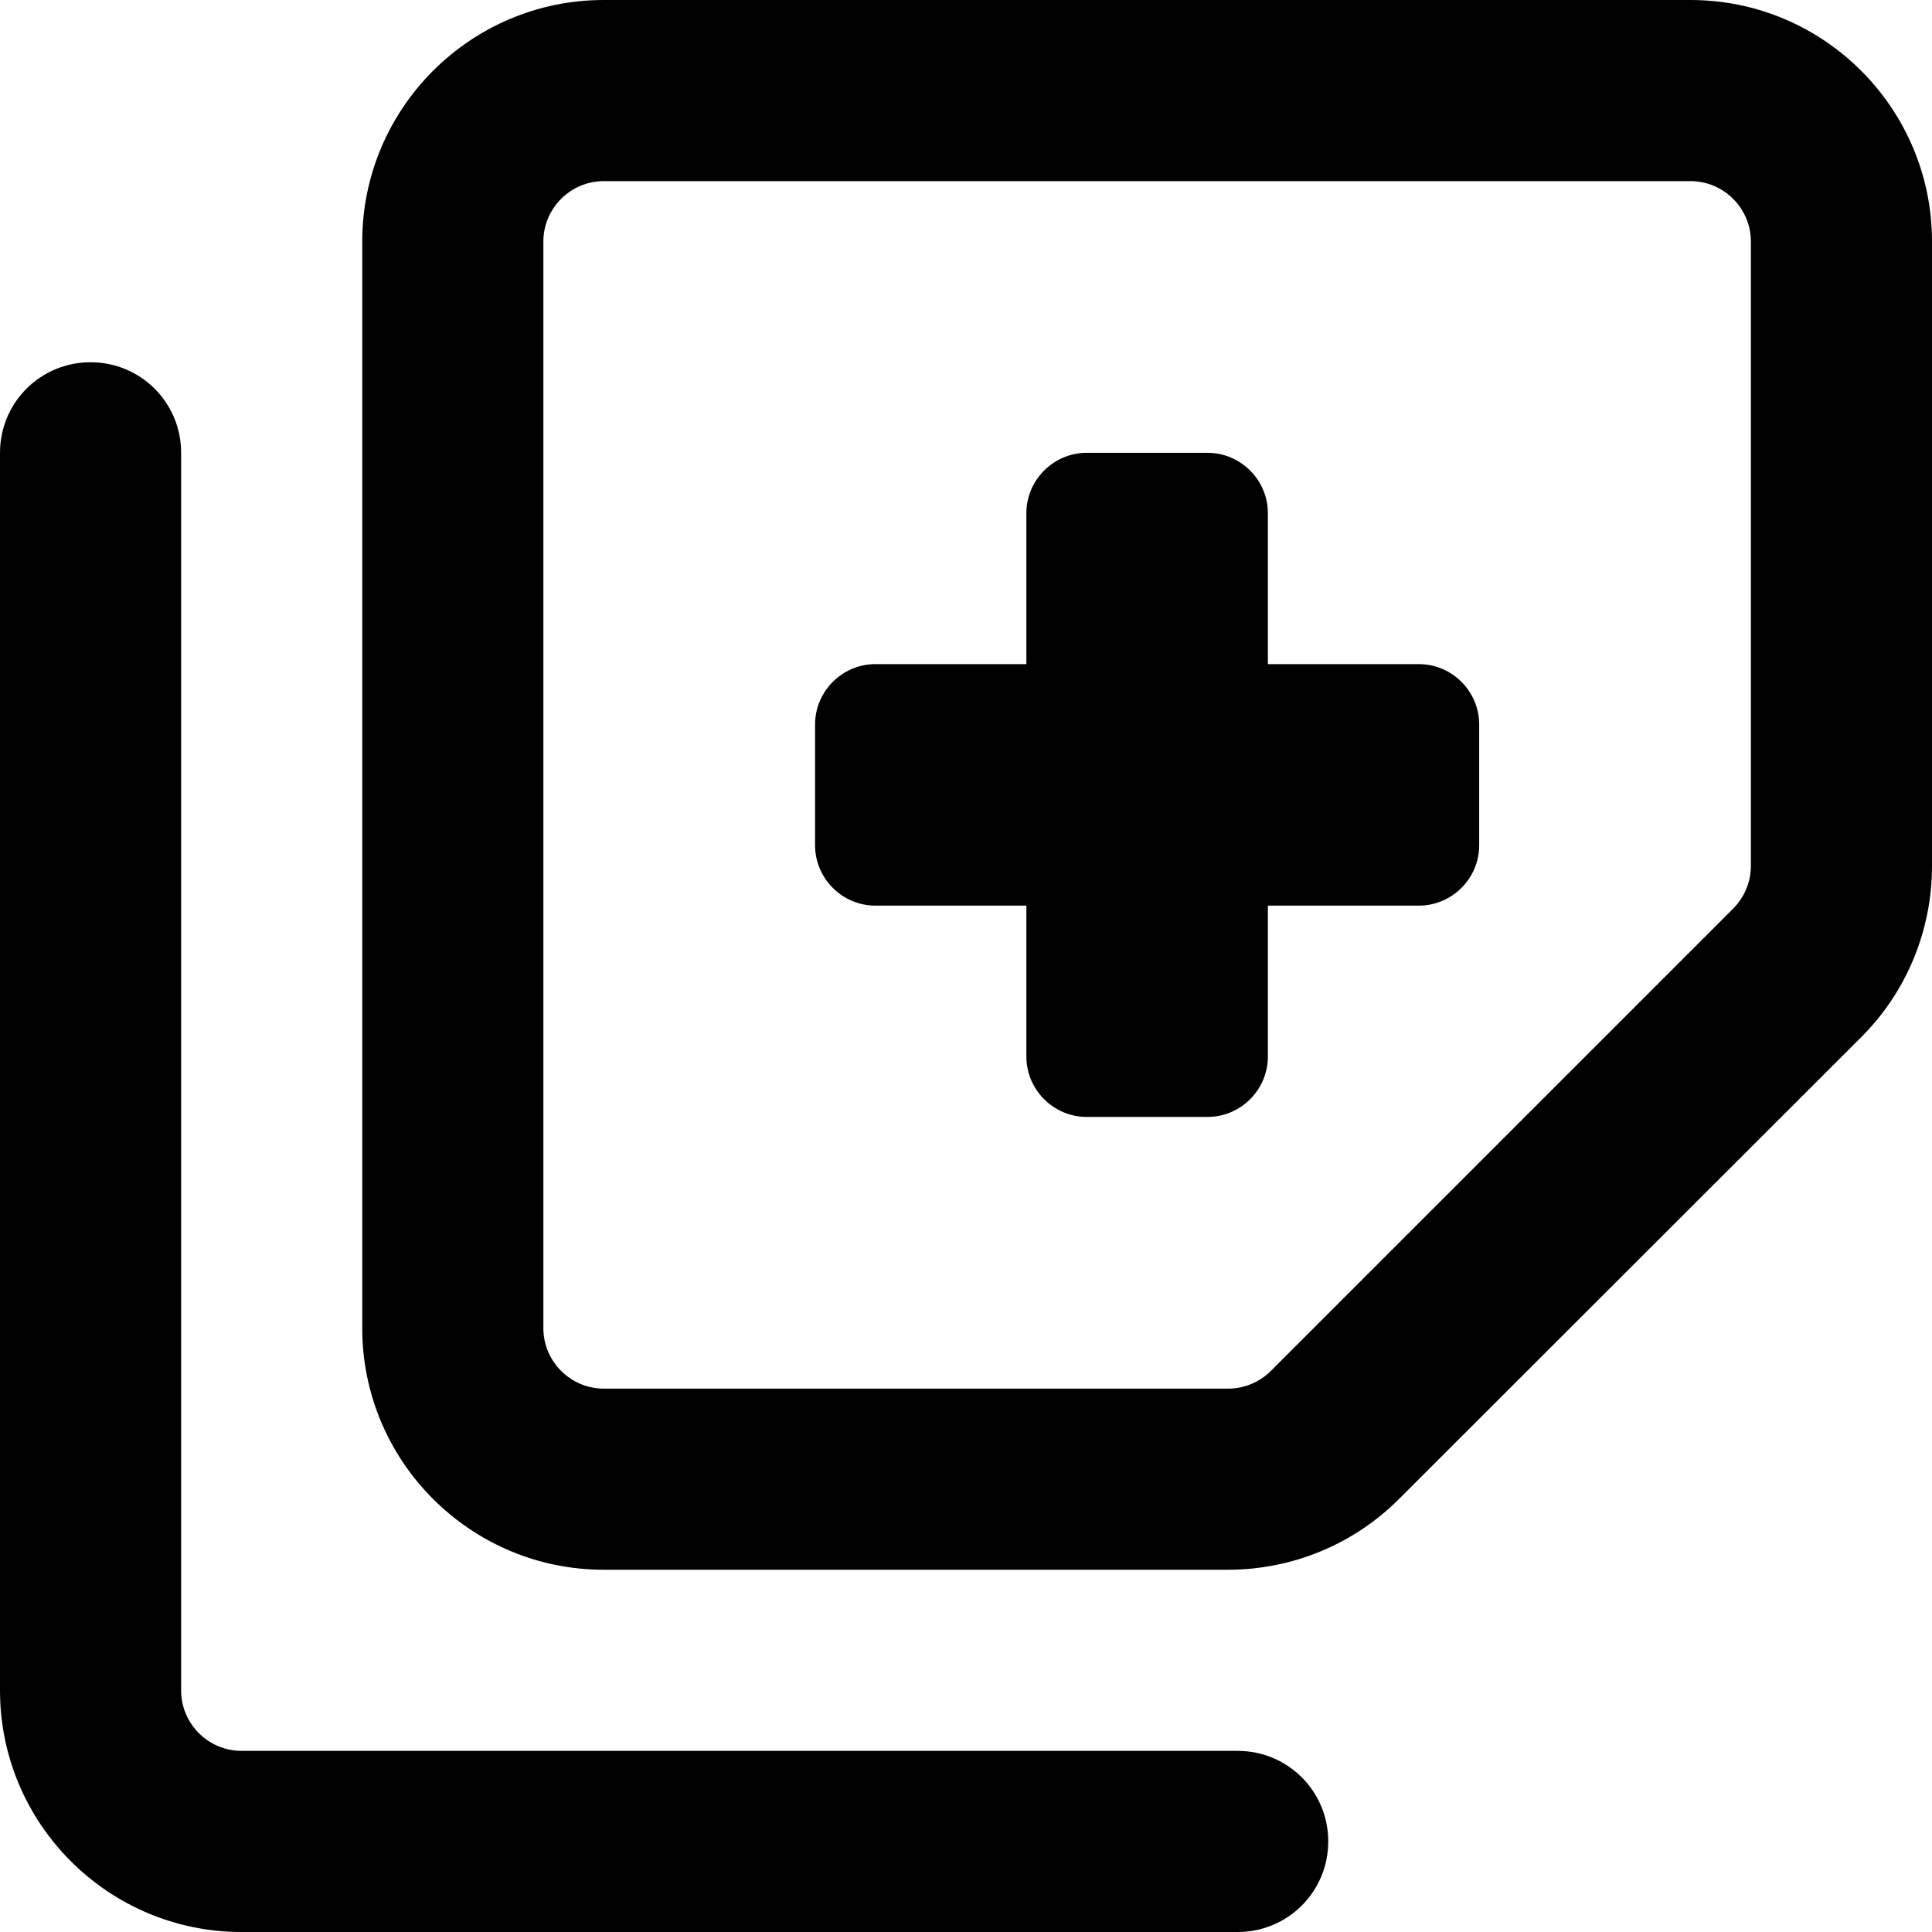 <svg fill="currentColor" xmlns="http://www.w3.org/2000/svg" viewBox="0 0 512 512"><!--! Font Awesome Pro 7.0.1 by @fontawesome - https://fontawesome.com License - https://fontawesome.com/license (Commercial License) Copyright 2025 Fonticons, Inc. --><path fill="currentColor" d="M325.5 368c4.2 0 8.3-1.7 11.3-4.7L459.3 240.8c3-3 4.7-7.1 4.7-11.3L464 64c0-8.8-7.2-16-16-16L160 48c-8.8 0-16 7.2-16 16l0 288c0 8.8 7.2 16 16 16l165.5 0zM160 416c-35.3 0-64-28.7-64-64L96 64c0-35.3 28.7-64 64-64L448 0c35.3 0 64 28.7 64 64l0 165.5c0 17-6.7 33.3-18.7 45.3L370.7 397.3c-12 12-28.3 18.7-45.3 18.7L160 416zM24 96c13.3 0 24 10.7 24 24l0 328c0 8.8 7.2 16 16 16l264 0c13.3 0 24 10.7 24 24s-10.7 24-24 24L64 512c-35.3 0-64-28.7-64-64L0 120c0-13.3 10.7-24 24-24zm248 40c0-8.8 7.2-16 16-16l32 0c8.8 0 16 7.2 16 16l0 40 40 0c8.8 0 16 7.2 16 16l0 32c0 8.8-7.2 16-16 16l-40 0 0 40c0 8.8-7.2 16-16 16l-32 0c-8.8 0-16-7.2-16-16l0-40-40 0c-8.8 0-16-7.2-16-16l0-32c0-8.8 7.2-16 16-16l40 0 0-40z"/></svg>
